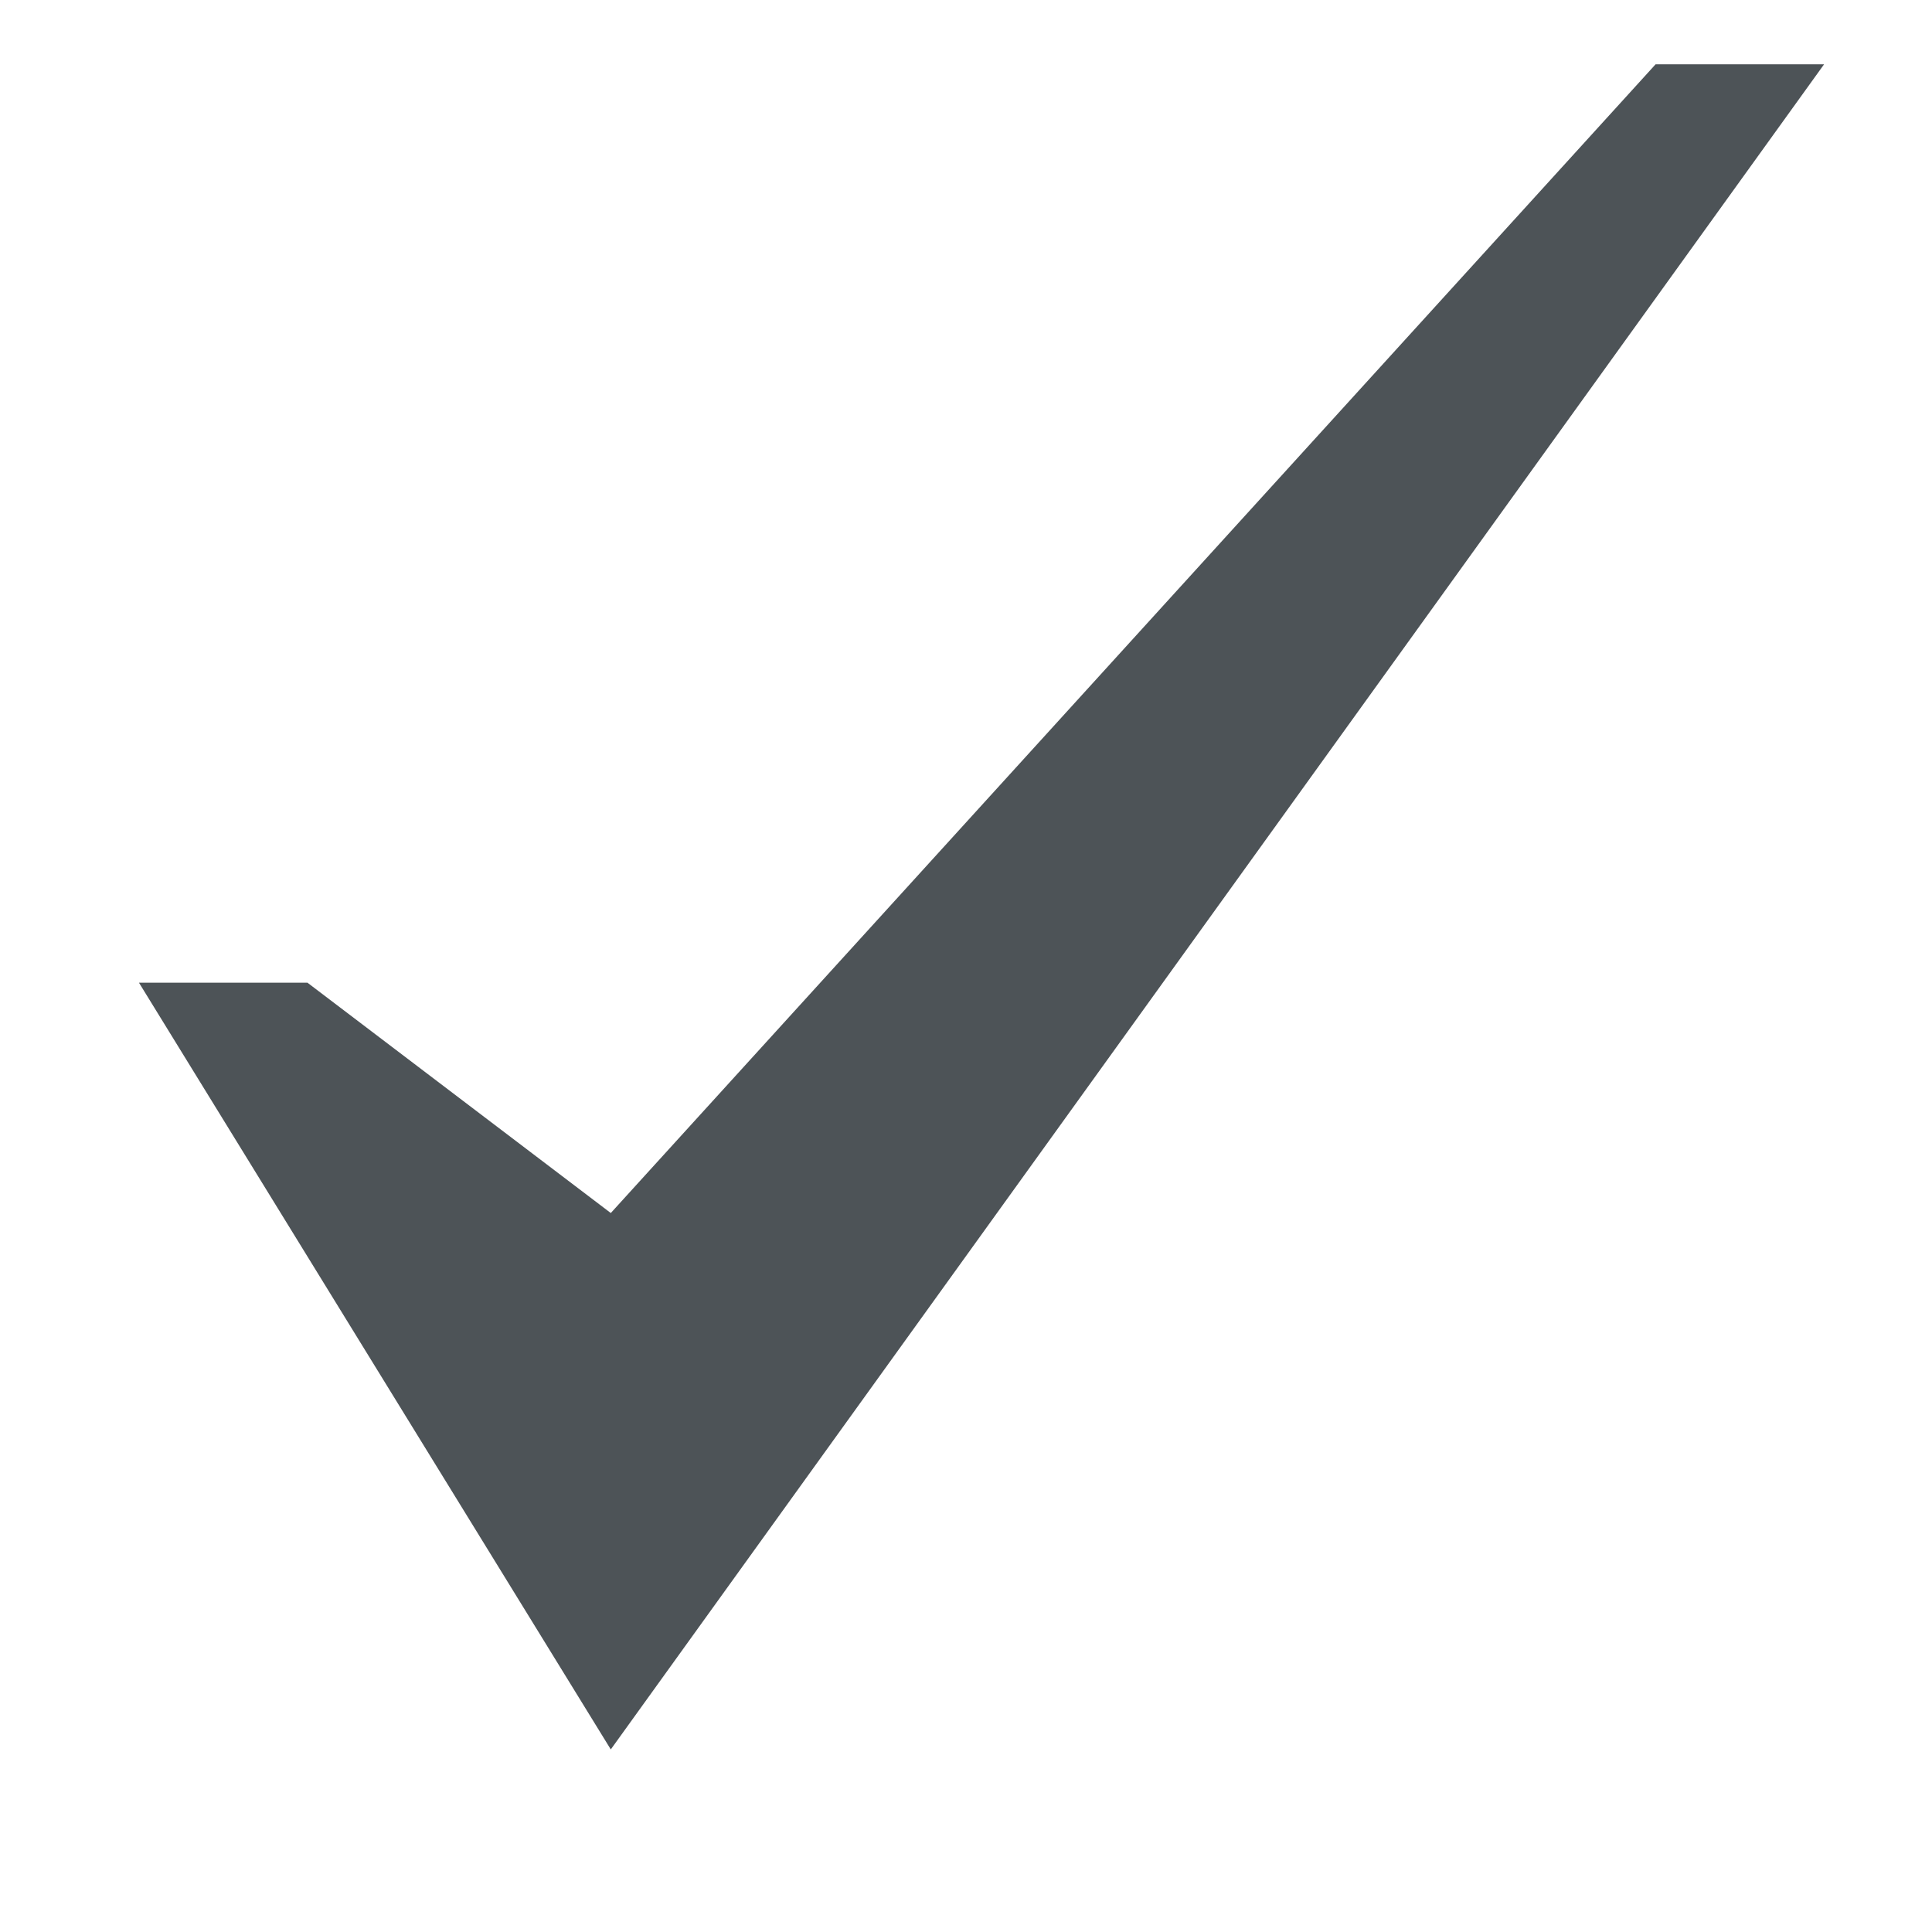 <svg width="14" height="14" viewBox="0 0 14 14" fill="none" xmlns="http://www.w3.org/2000/svg">
<g clip-path="url(#clip0_1009_7796)">
<path d="M11.997 0.466L4.426 8.79L2.228 7.121H1.007L4.426 12.677L13.218 0.466H11.997Z" fill="#4D5357"/>
</g>
<defs>
<clipPath id="clip0_1009_7796">
<rect width="13.025" height="13.025" fill="white" transform="translate(0.6 0.059)"/>
</clipPath>
</defs>
</svg>
